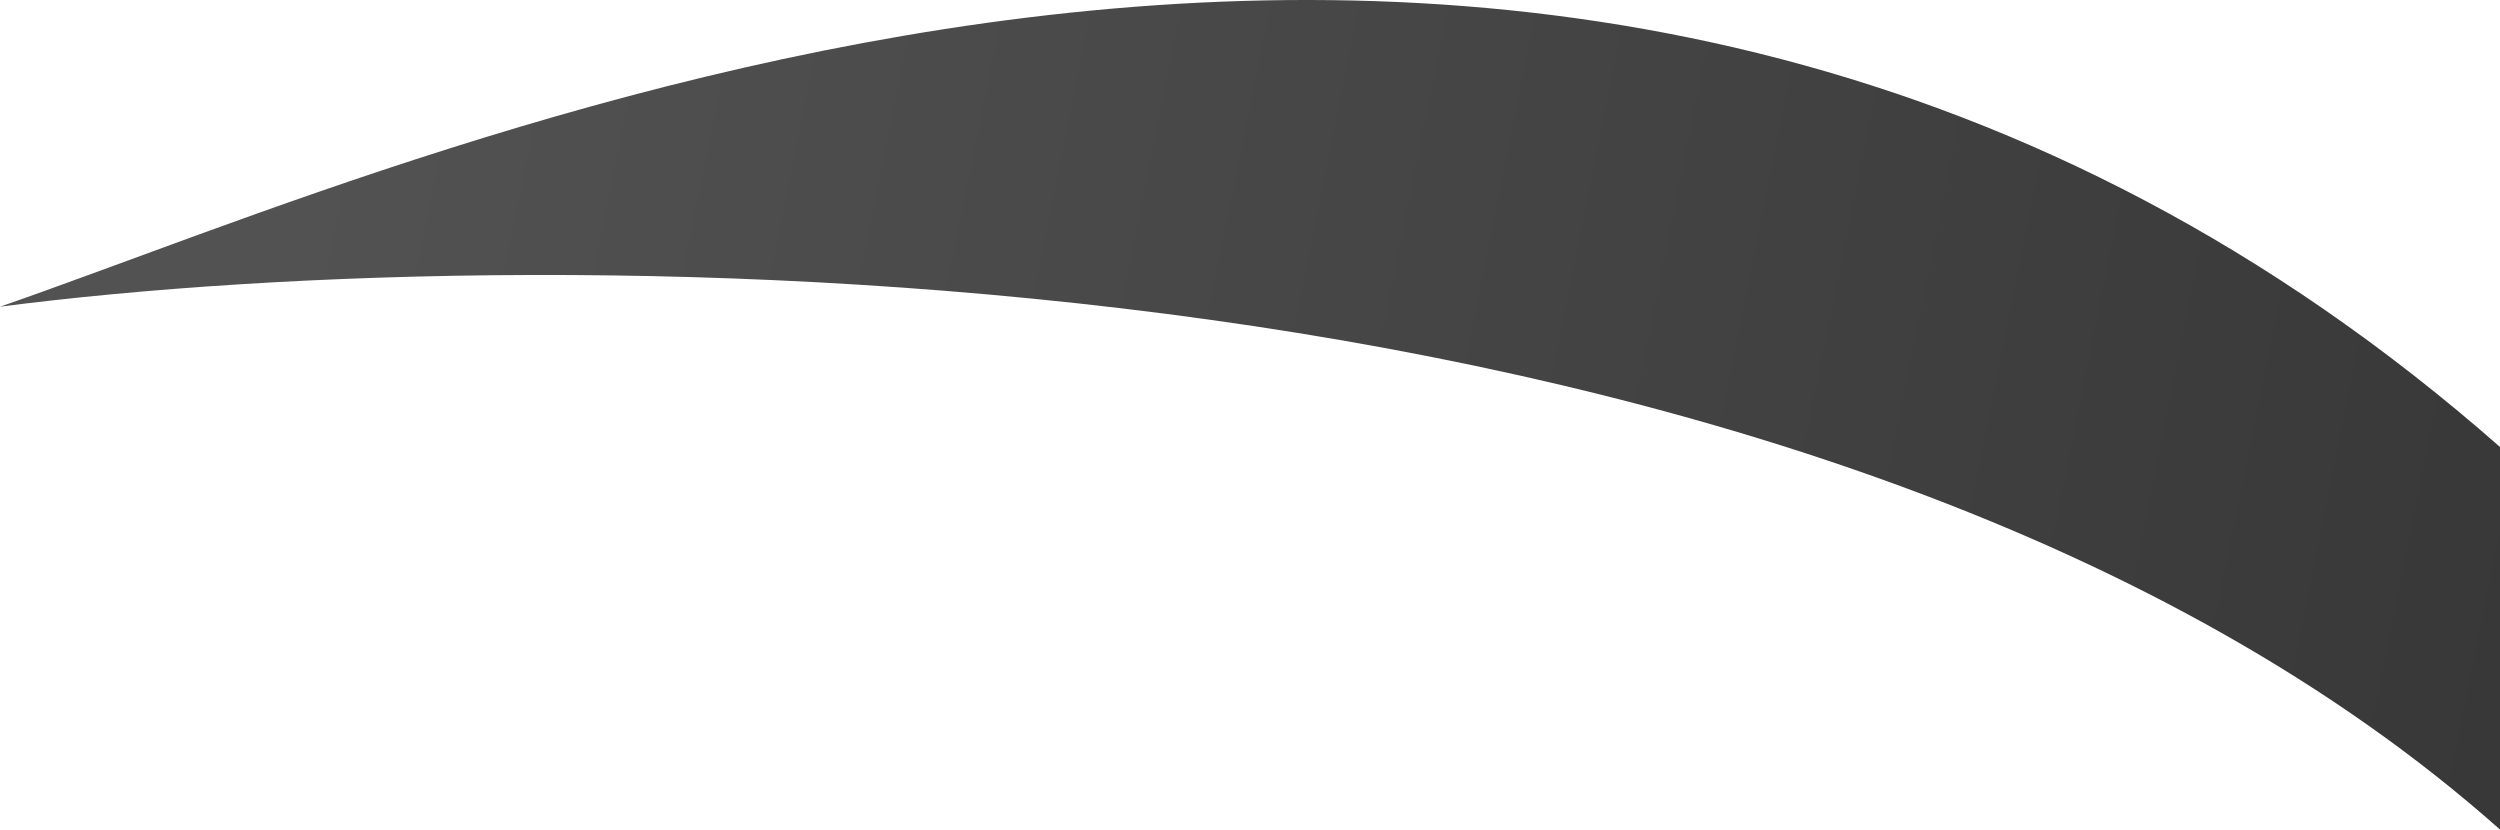 <svg width="220" height="73" viewBox="0 0 220 73" fill="none" xmlns="http://www.w3.org/2000/svg">
<path d="M220 39.334V73C161.467 21.013 48.945 20.665 0 26.989C39.59 13.312 138.314 -32.453 220 39.334Z" fill="url(#paint0_linear_127_192)"/>
<defs>
<linearGradient id="paint0_linear_127_192" x1="25.057" y1="22.781" x2="220.77" y2="62.084" gradientUnits="userSpaceOnUse">
<stop stop-color="#525252"/>
<stop offset="1" stop-color="#383838"/>
</linearGradient>
</defs>
</svg>
